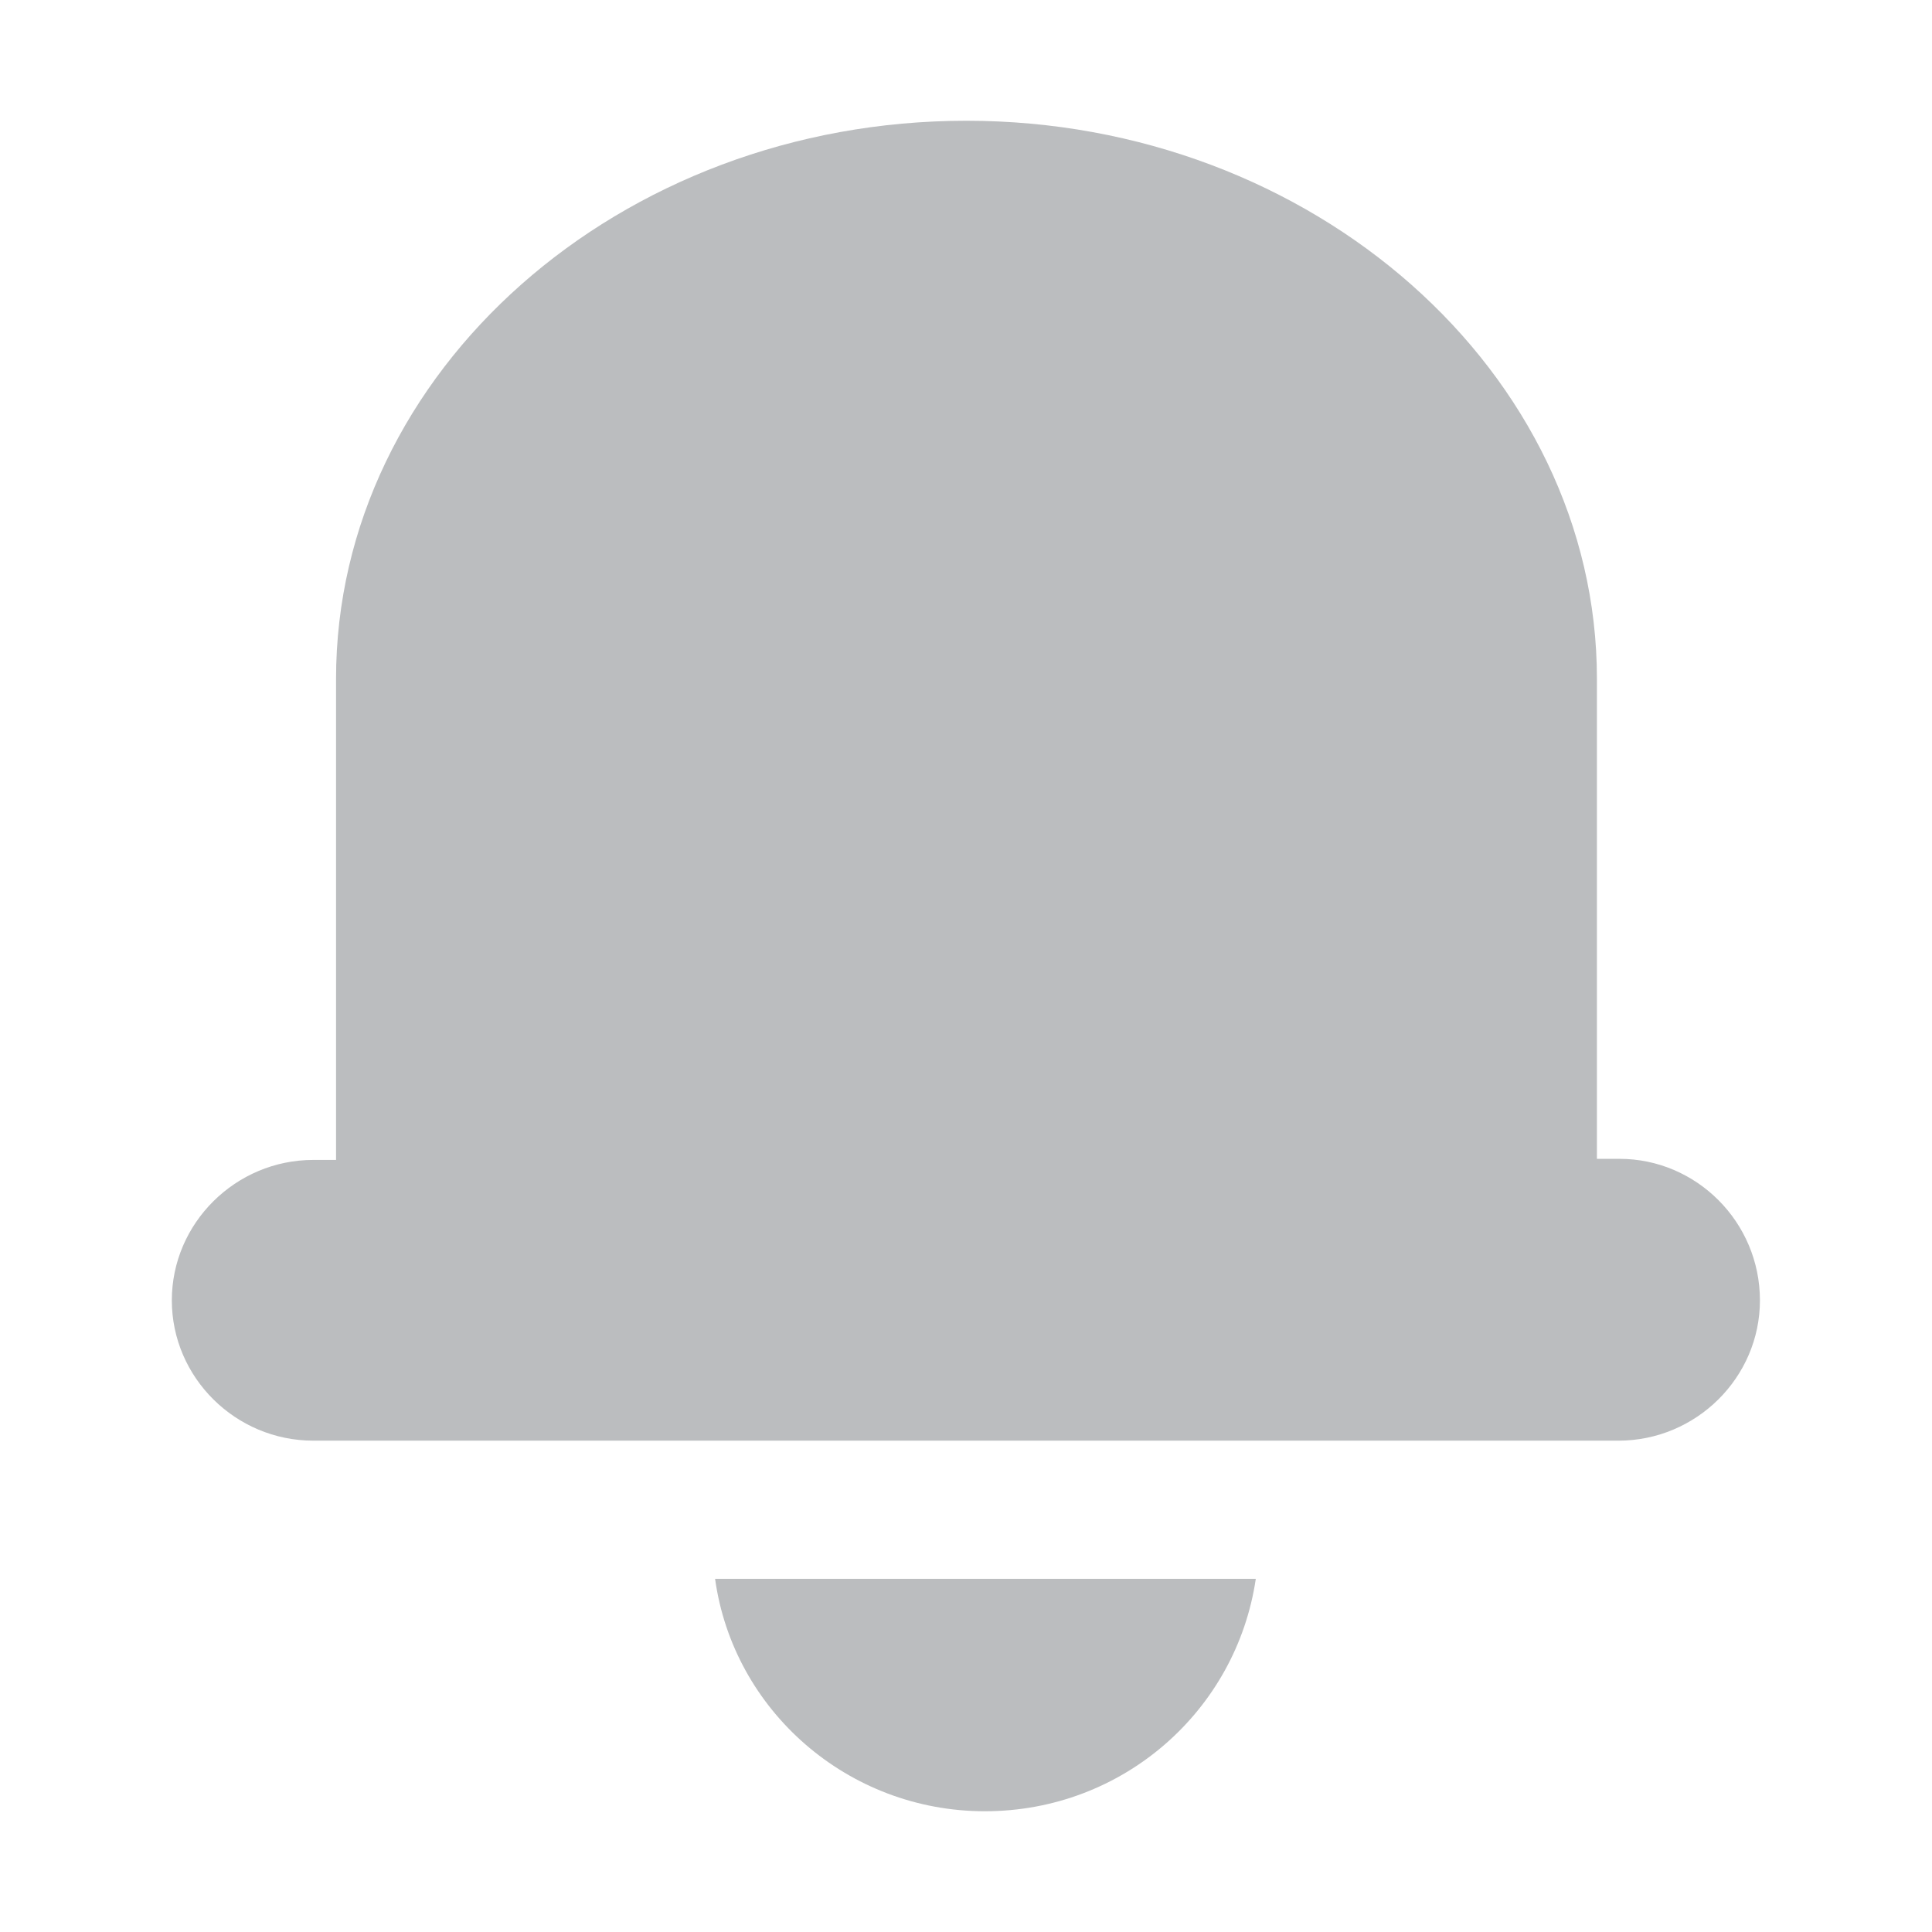 <svg width="16" height="16" viewBox="0 0 16 16" fill="none" xmlns="http://www.w3.org/2000/svg">
<g id="icon&#229;&#141;&#160;&#228;&#189;&#141;&#231;&#172;&#166;">
<path id="Vector" d="M14.575 10.769C14.575 11.408 14.047 11.931 13.403 11.931H2.595C1.951 11.931 1.423 11.408 1.423 10.769C1.423 10.13 1.951 9.606 2.595 9.606H2.783V5.622C2.783 3.075 5.134 1 8.003 1C10.873 1 13.225 3.084 13.225 5.622V9.597H13.412C14.048 9.597 14.575 10.12 14.575 10.769ZM8.156 15C9.3 15 10.239 14.166 10.4 13.075H5.922C6.073 14.166 7.022 15 8.156 15Z" fill="#BBBDBF"/>
</g>
</svg>
